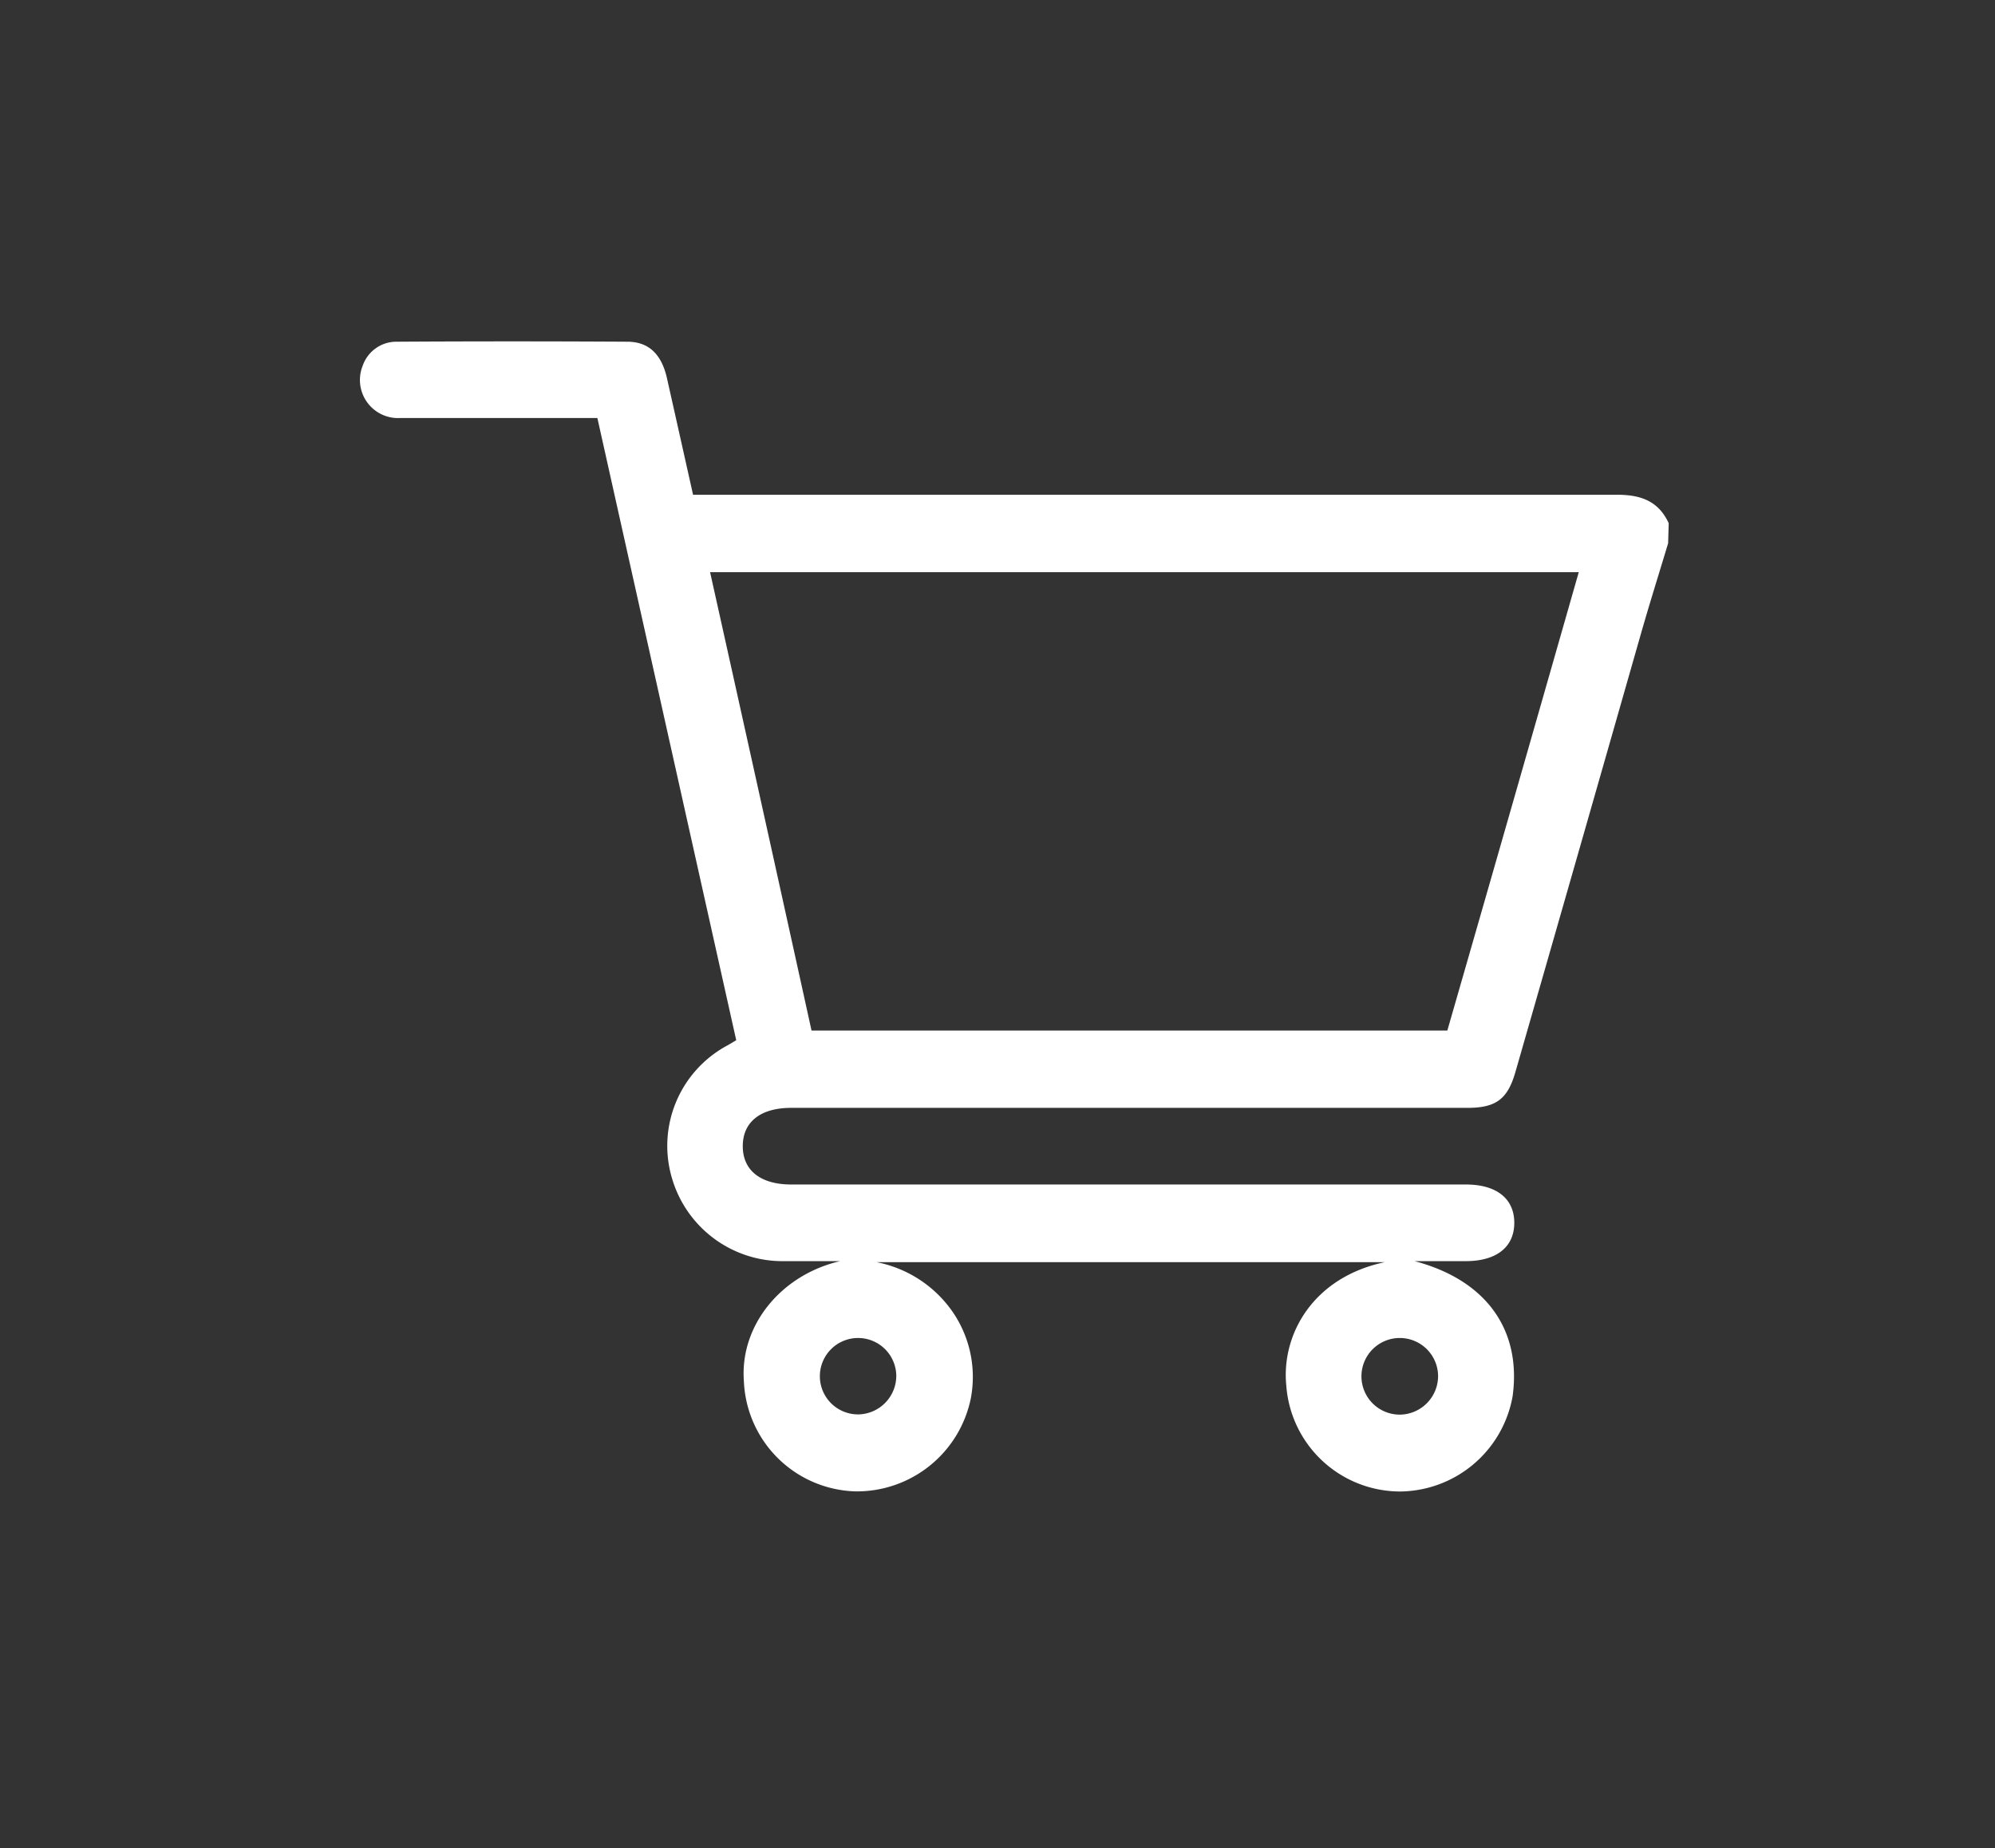 <svg id="Capa_1" data-name="Capa 1" xmlns="http://www.w3.org/2000/svg" viewBox="0 0 177 164"><rect x="0" y="0" width="177" height="164" fill="#333333" stroke="none"/><defs><style>.cls-1{fill:#fff;}</style></defs><path class="cls-1" d="M148,48.2c-.83,2.76-1.7,5.52-2.49,8.3Q140,75.81,134.45,95.12c-.69,2.41-1.73,3.18-4.25,3.18h-60c-2.73,0-4.3,1.25-4.3,3.4s1.58,3.4,4.3,3.4h59.85c2.72,0,4.3,1.25,4.3,3.4s-1.58,3.4-4.3,3.4H125.5c6.37,1.68,9.51,6.11,8.7,12a10.24,10.24,0,0,1-10,8.44,10.14,10.14,0,0,1-10.08-9.43c-.44-4.51,2.38-9.58,8.75-10.92H77.76a10.7,10.7,0,0,1,6.71,4.34,10.19,10.19,0,0,1,1.66,7.76,10.32,10.32,0,0,1-10.23,8.24A10.2,10.2,0,0,1,66,122.57c-.38-4.94,3.28-9.45,8.54-10.67-1.63,0-3.25,0-4.88,0a10.22,10.22,0,0,1-10-7.22,10.11,10.11,0,0,1,4.84-11.9c.26-.14.51-.3.82-.48L53,37.09H47.41c-4,0-7.93,0-11.9,0a3.38,3.38,0,0,1-3.33-4.64,3.16,3.16,0,0,1,3.07-2.13q10.2-.06,20.4,0c1.9,0,3,1.1,3.49,3.09.78,3.46,1.55,6.92,2.35,10.49H63q40.24,0,80.48,0c2.1,0,3.66.56,4.57,2.52Zm-7.93,2.57H63q4.55,20.43,9,40.67h56.41C132.32,77.87,136.19,64.36,140.07,50.77ZM79.52,122.1a3.39,3.39,0,1,0-3.38,3.4A3.43,3.43,0,0,0,79.52,122.1Zm48.07,0a3.4,3.4,0,1,0-3.37,3.42A3.43,3.43,0,0,0,127.59,122.08Z"/></svg>